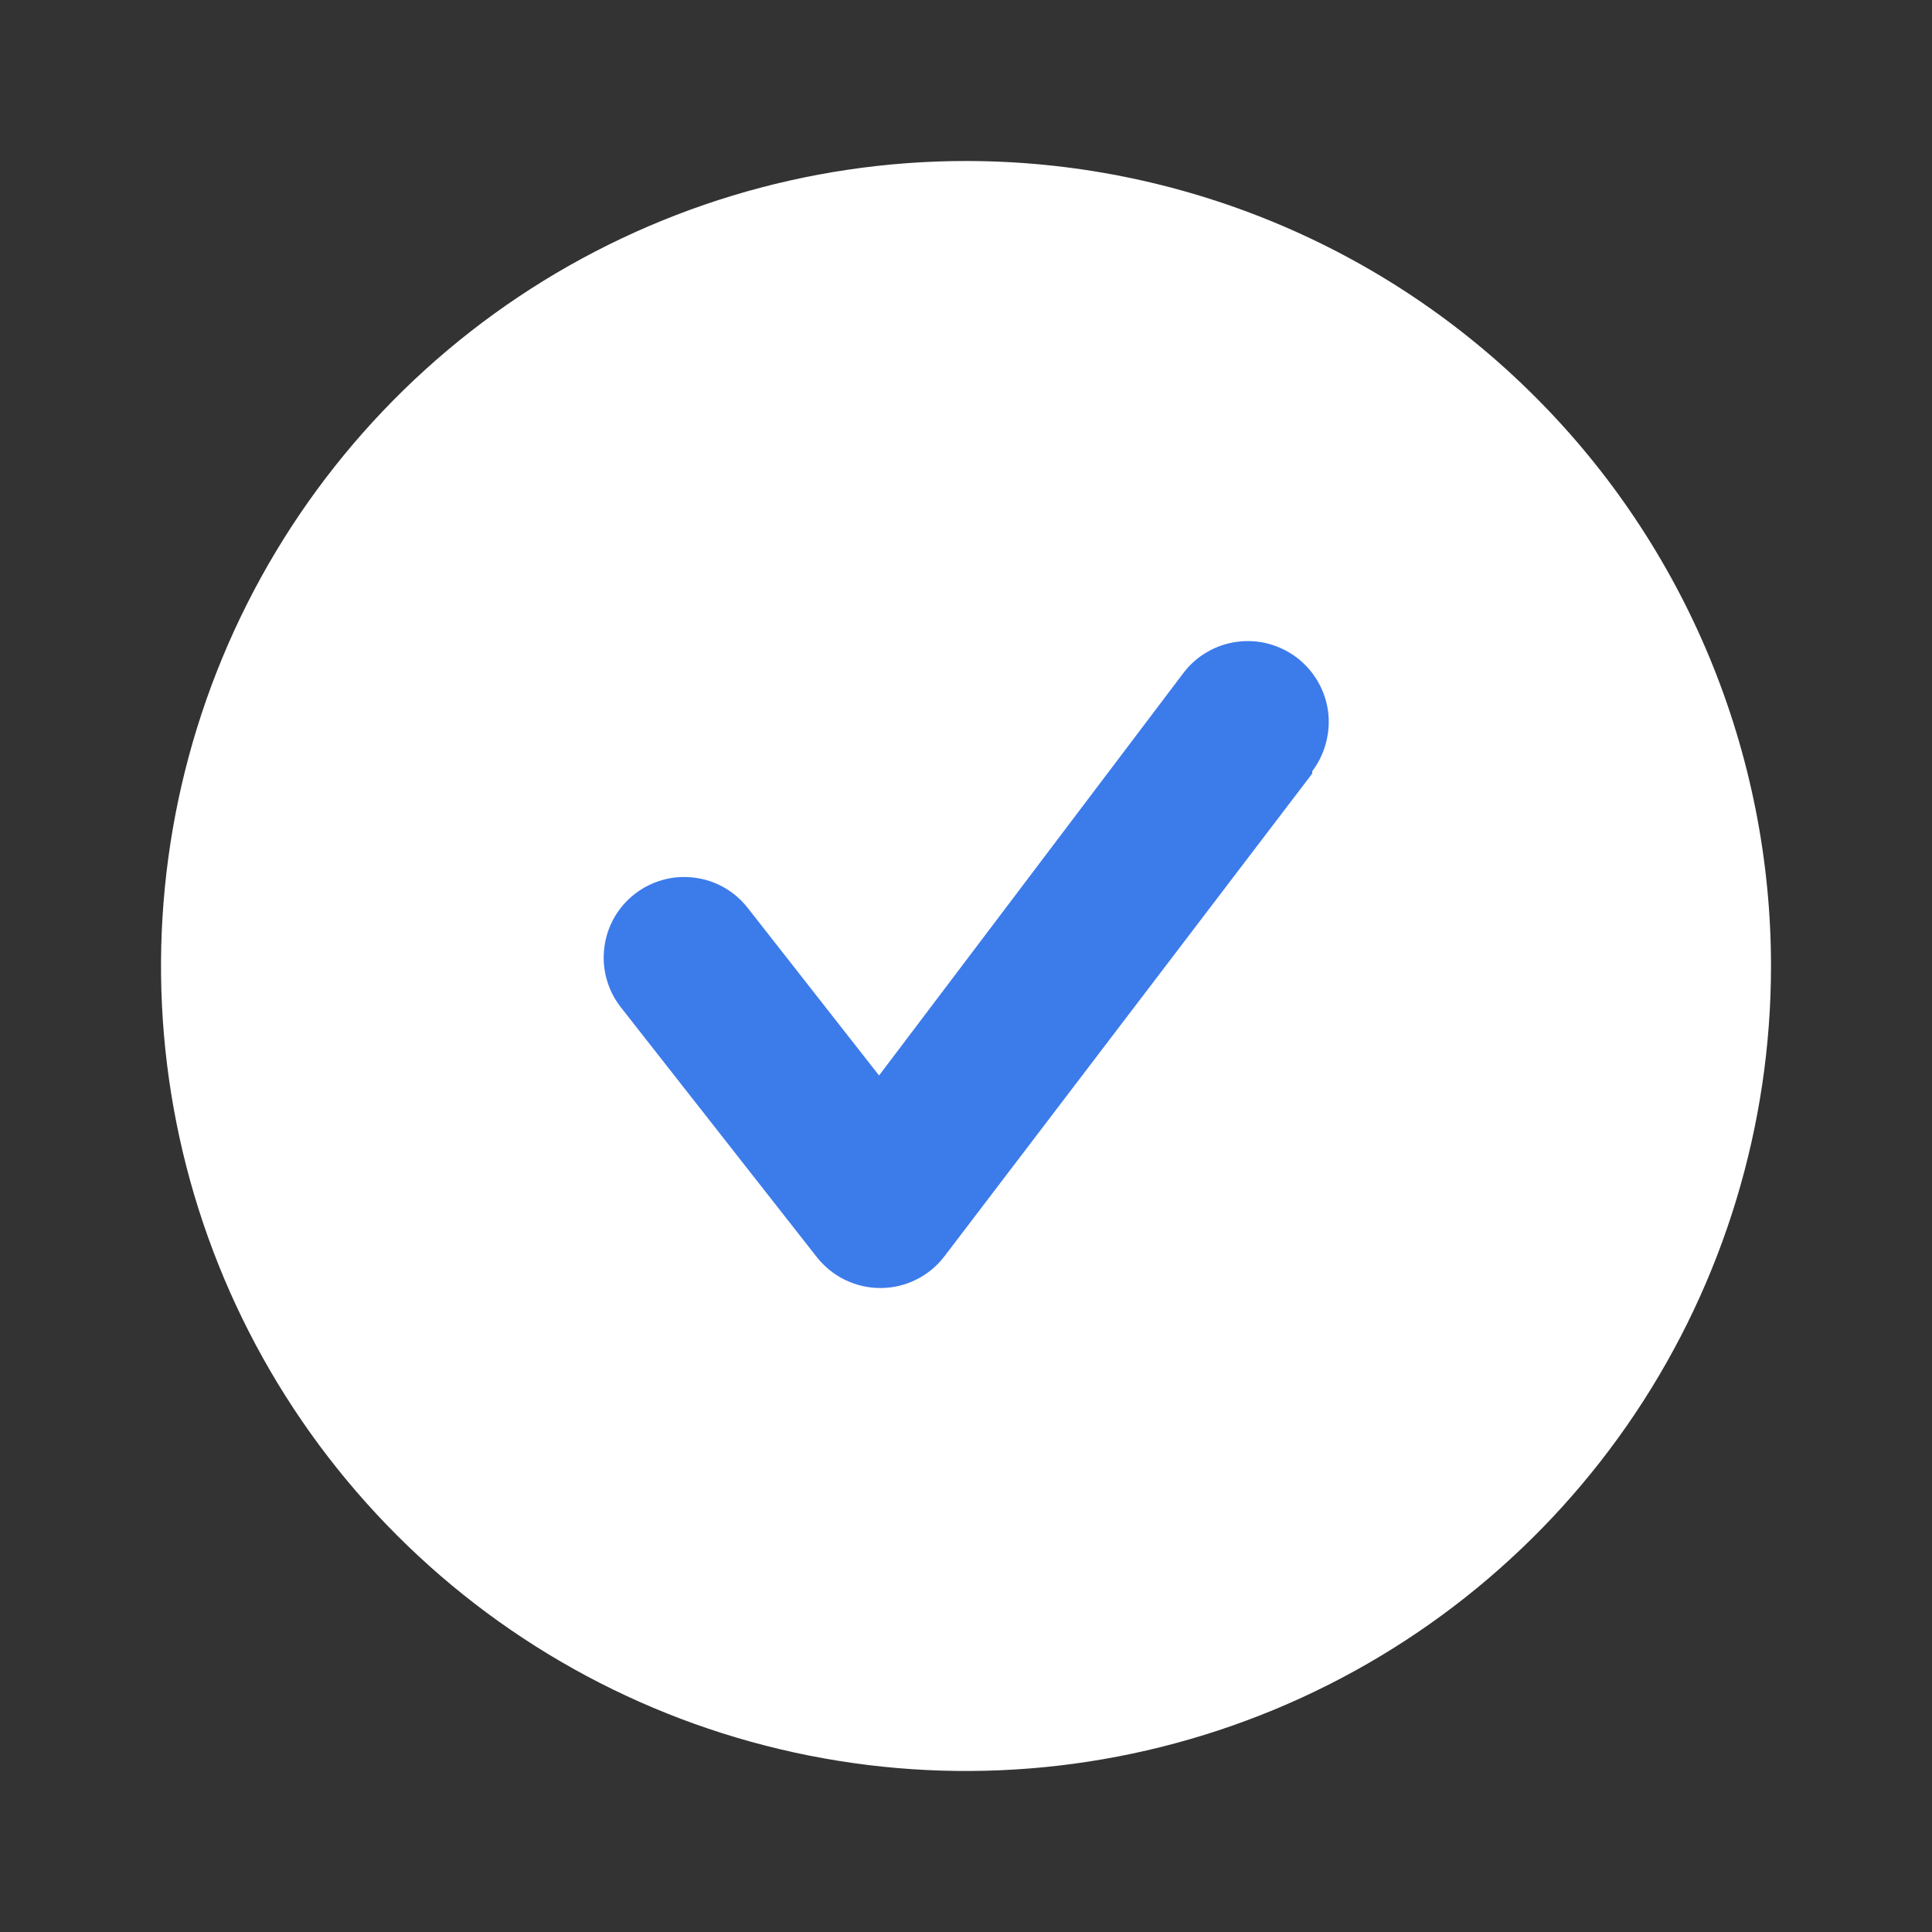 <svg width="15" height="15" viewBox="0 0 15 15" fill="none" xmlns="http://www.w3.org/2000/svg">
<rect x="0" y="0" width="15" height="15" fill="#333333" stroke="none"/>
<circle cx="7.5" cy="7.5" r="4.5" fill="#3C7BEA"/>
<path d="M7.5 1.25C6.264 1.25 5.056 1.617 4.028 2.303C3 2.99 2.199 3.966 1.726 5.108C1.253 6.25 1.129 7.507 1.37 8.719C1.611 9.932 2.207 11.045 3.081 11.919C3.955 12.794 5.068 13.389 6.281 13.63C7.493 13.871 8.75 13.747 9.892 13.274C11.034 12.801 12.01 12 12.697 10.972C13.383 9.945 13.75 8.736 13.75 7.5C13.75 6.679 13.588 5.867 13.274 5.108C12.96 4.35 12.5 3.661 11.919 3.081C11.339 2.5 10.65 2.04 9.892 1.726C9.133 1.412 8.321 1.25 7.5 1.25V1.25ZM10.188 6.006L7.331 9.756C7.273 9.832 7.198 9.893 7.113 9.935C7.027 9.978 6.933 10 6.838 10C6.743 10.001 6.649 9.979 6.563 9.938C6.478 9.897 6.403 9.837 6.344 9.763L4.819 7.819C4.717 7.688 4.671 7.522 4.692 7.357C4.712 7.192 4.797 7.043 4.928 6.941C5.059 6.839 5.225 6.793 5.39 6.814C5.555 6.834 5.704 6.919 5.806 7.05L6.825 8.35L9.188 5.225C9.238 5.159 9.3 5.104 9.371 5.063C9.443 5.021 9.522 4.994 9.604 4.983C9.685 4.972 9.769 4.977 9.848 4.998C9.928 5.02 10.003 5.056 10.069 5.106C10.134 5.156 10.19 5.219 10.231 5.29C10.273 5.362 10.3 5.441 10.311 5.522C10.322 5.604 10.316 5.687 10.295 5.767C10.274 5.847 10.238 5.922 10.188 5.988V6.006Z" fill="white"/>
</svg>

